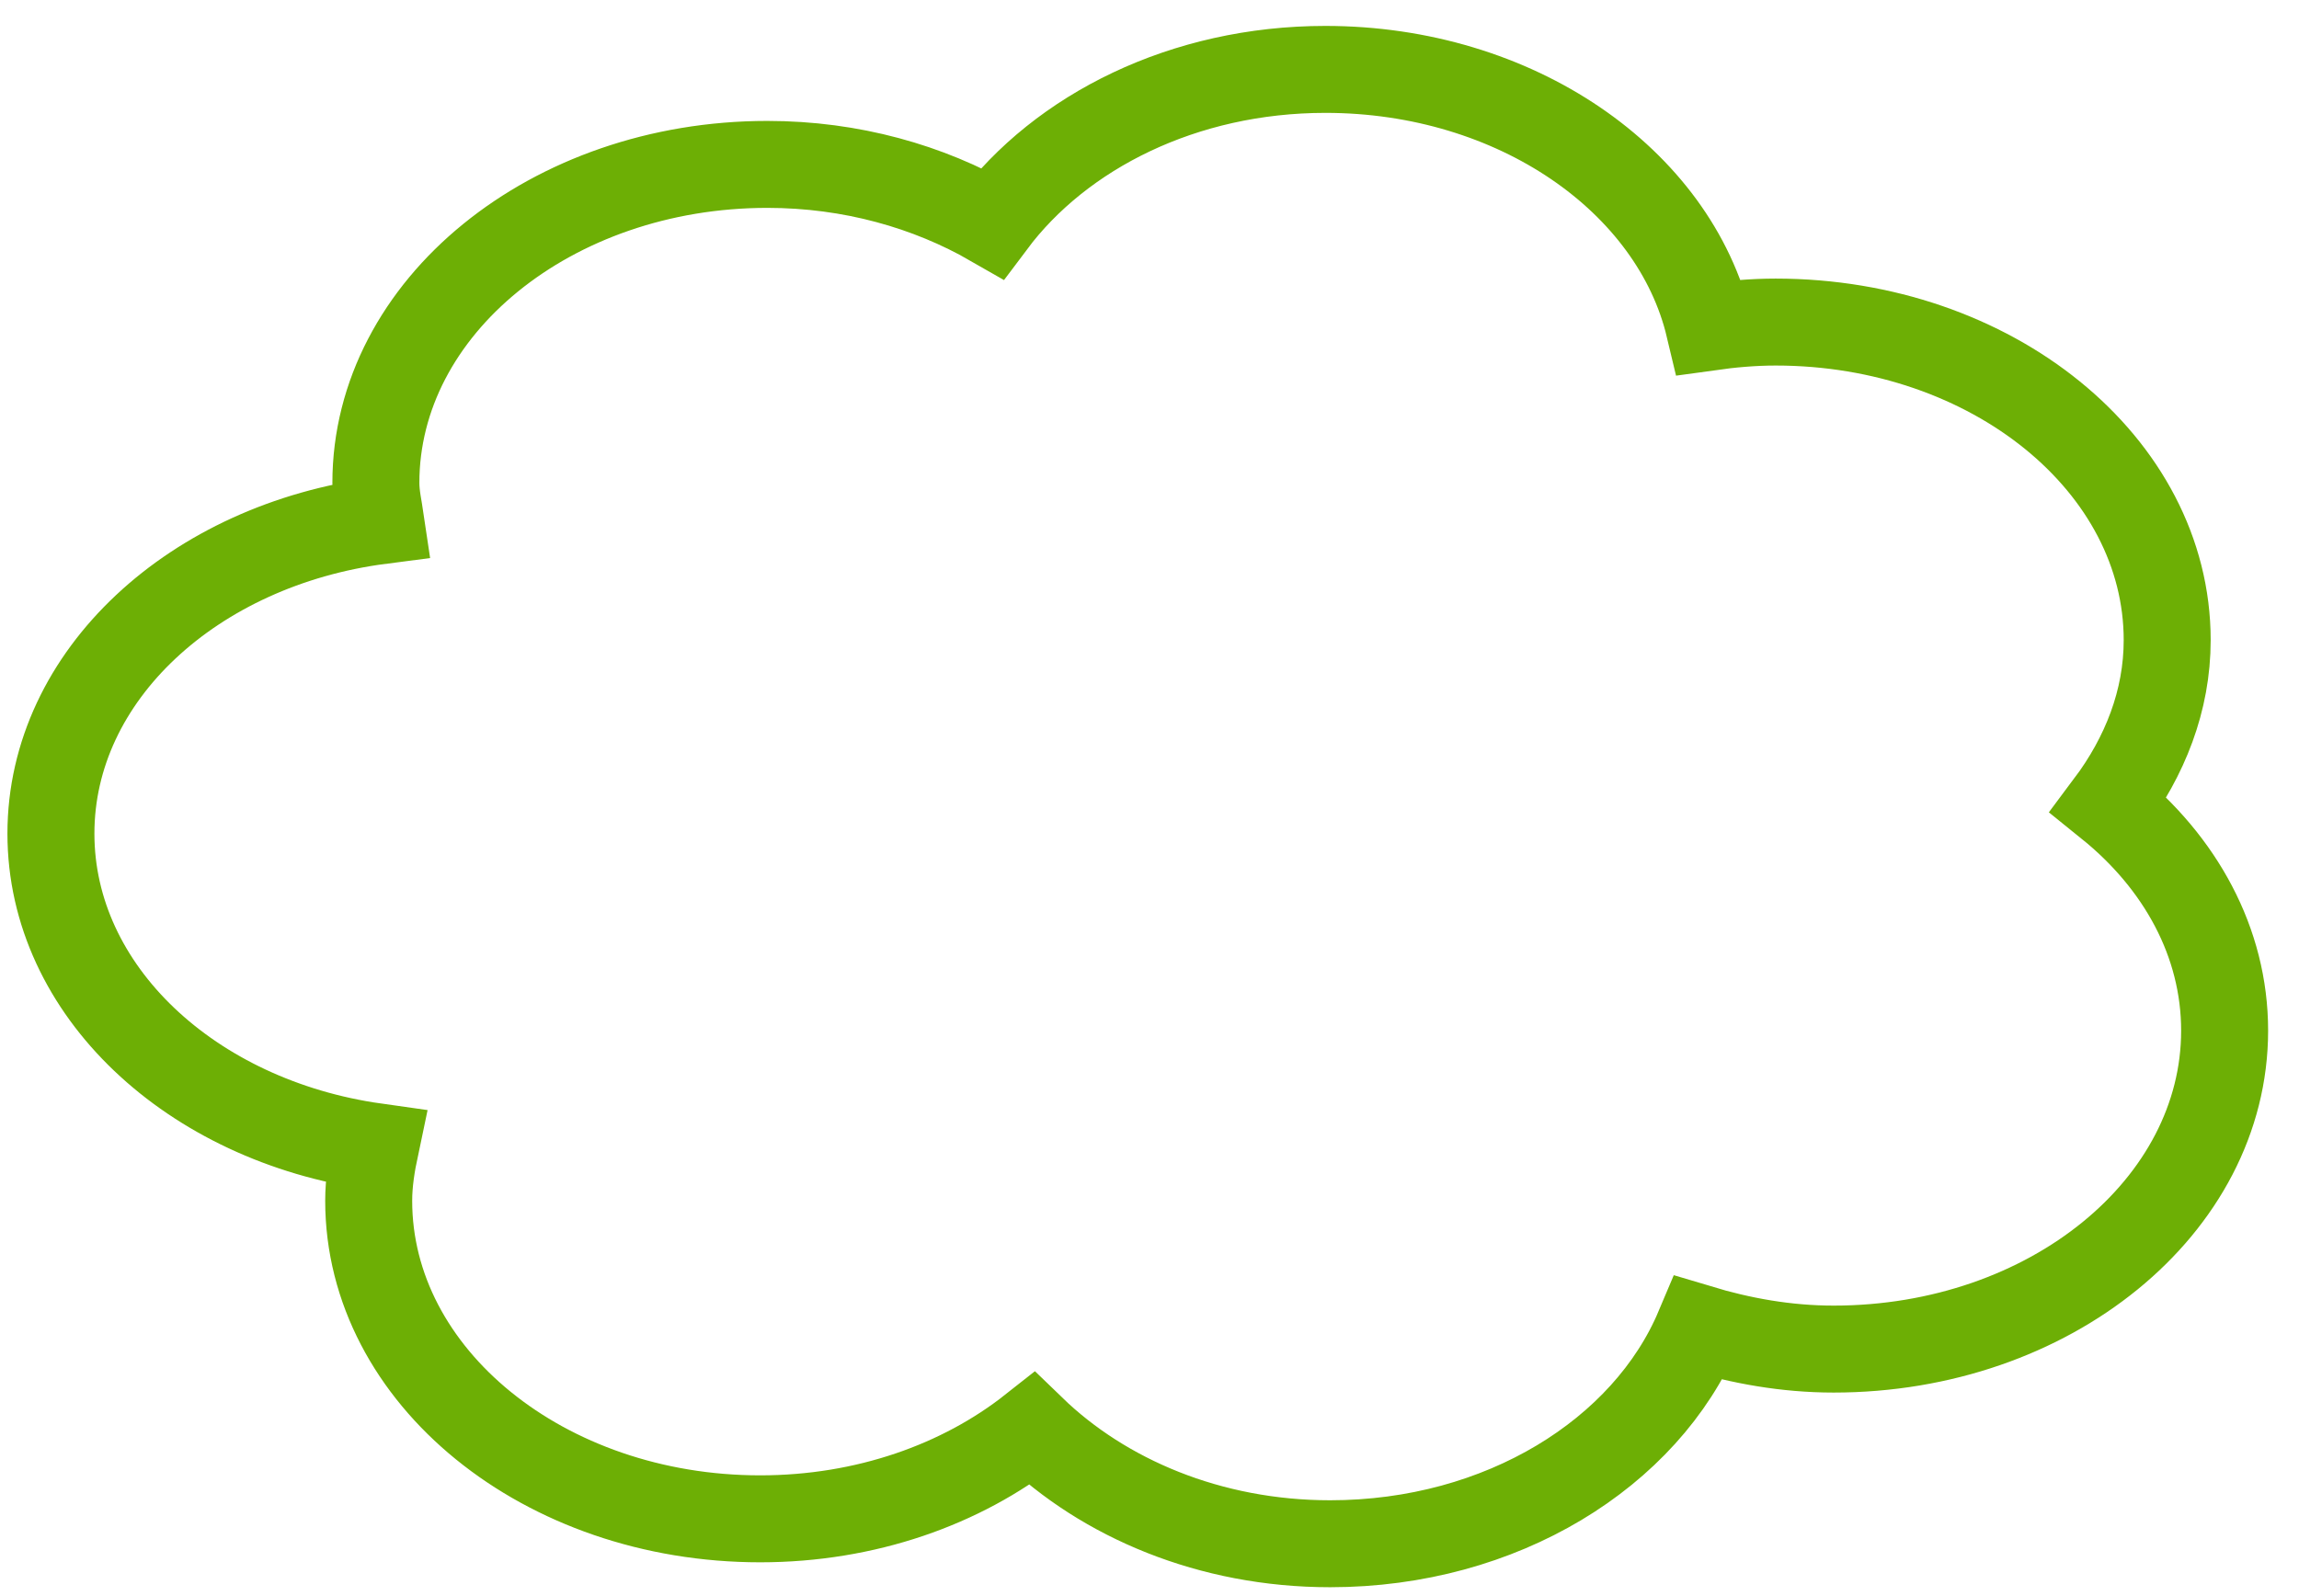 <?xml version="1.0" encoding="UTF-8" standalone="no"?>
<svg
   xmlns:dc="http://purl.org/dc/elements/1.1/"
   xmlns:cc="http://creativecommons.org/ns#"
   xmlns:rdf="http://www.w3.org/1999/02/22-rdf-syntax-ns#"
   xmlns:svg="http://www.w3.org/2000/svg"
   xmlns="http://www.w3.org/2000/svg"
   xmlns:sodipodi="http://sodipodi.sourceforge.net/DTD/sodipodi-0.dtd"
   xmlns:inkscape="http://www.inkscape.org/namespaces/inkscape"
   id="cloud"
   version="1.1"
   x="0px"
   y="0px"
   width="180"
   height="125"
   viewBox="0 0 180 125"
   inkscape:version="0.48.4 r9939"
   sodipodi:docname="cloud-green.svg">
  <defs
     id="defs3015" />
  <sodipodi:namedview
     pagecolor="#ffffff"
     bordercolor="#666666"
     borderopacity="1"
     objecttolerance="10"
     gridtolerance="10"
     guidetolerance="10"
     inkscape:pageopacity="0"
     inkscape:pageshadow="2"
     inkscape:window-width="1366"
     inkscape:window-height="706"
     id="namedview3013"
     showgrid="false"
     inkscape:zoom="1.1238095"
     inkscape:cx="-13.813559"
     inkscape:cy="176.18644"
     inkscape:window-x="-8"
     inkscape:window-y="-8"
     inkscape:window-maximized="1"
     inkscape:current-layer="cloud" />
  <path
     d="m 103.77,5.435 c -11.084,0 -20.7,4.862 -26.079,12.044 -4.991,-2.869 -11.04,-4.604 -17.611,-4.604 -16.911,0 -30.651,11.18 -30.651,24.941 0,1.011 0.231,1.978 0.375,2.958 C 15.199,42.669 3.987,52.871 3.987,65.286 c 0,12.302 10.997,22.483 25.405,24.514 -0.292,1.381 -0.525,2.789 -0.525,4.238 0,13.761 13.74,24.91 30.651,24.91 8.283,0 15.767,-2.692 21.283,-7.043 5.621,5.441 13.932,8.995 23.344,8.995 13.43,0 24.719,-7.1 28.852,-16.891 3.308,0.995 6.835,1.646 10.567,1.646 16.911,0 30.613,-11.18 30.613,-24.941 0,-6.92 -3.467,-13.166 -9.068,-17.684 2.828,-3.775 4.571,-8.156 4.571,-12.897 0,-13.761 -13.74,-24.91 -30.651,-24.91 -1.78,0 -3.511,0.159 -5.208,0.396 C 131.09,14.131 118.683,5.435 103.77,5.435 z"
     style="fill:none;stroke:#6daf05;stroke-width:6.81;stroke-opacity:1"
     id="path3011"
     inkscape:connector-curvature="0" />
</svg>
